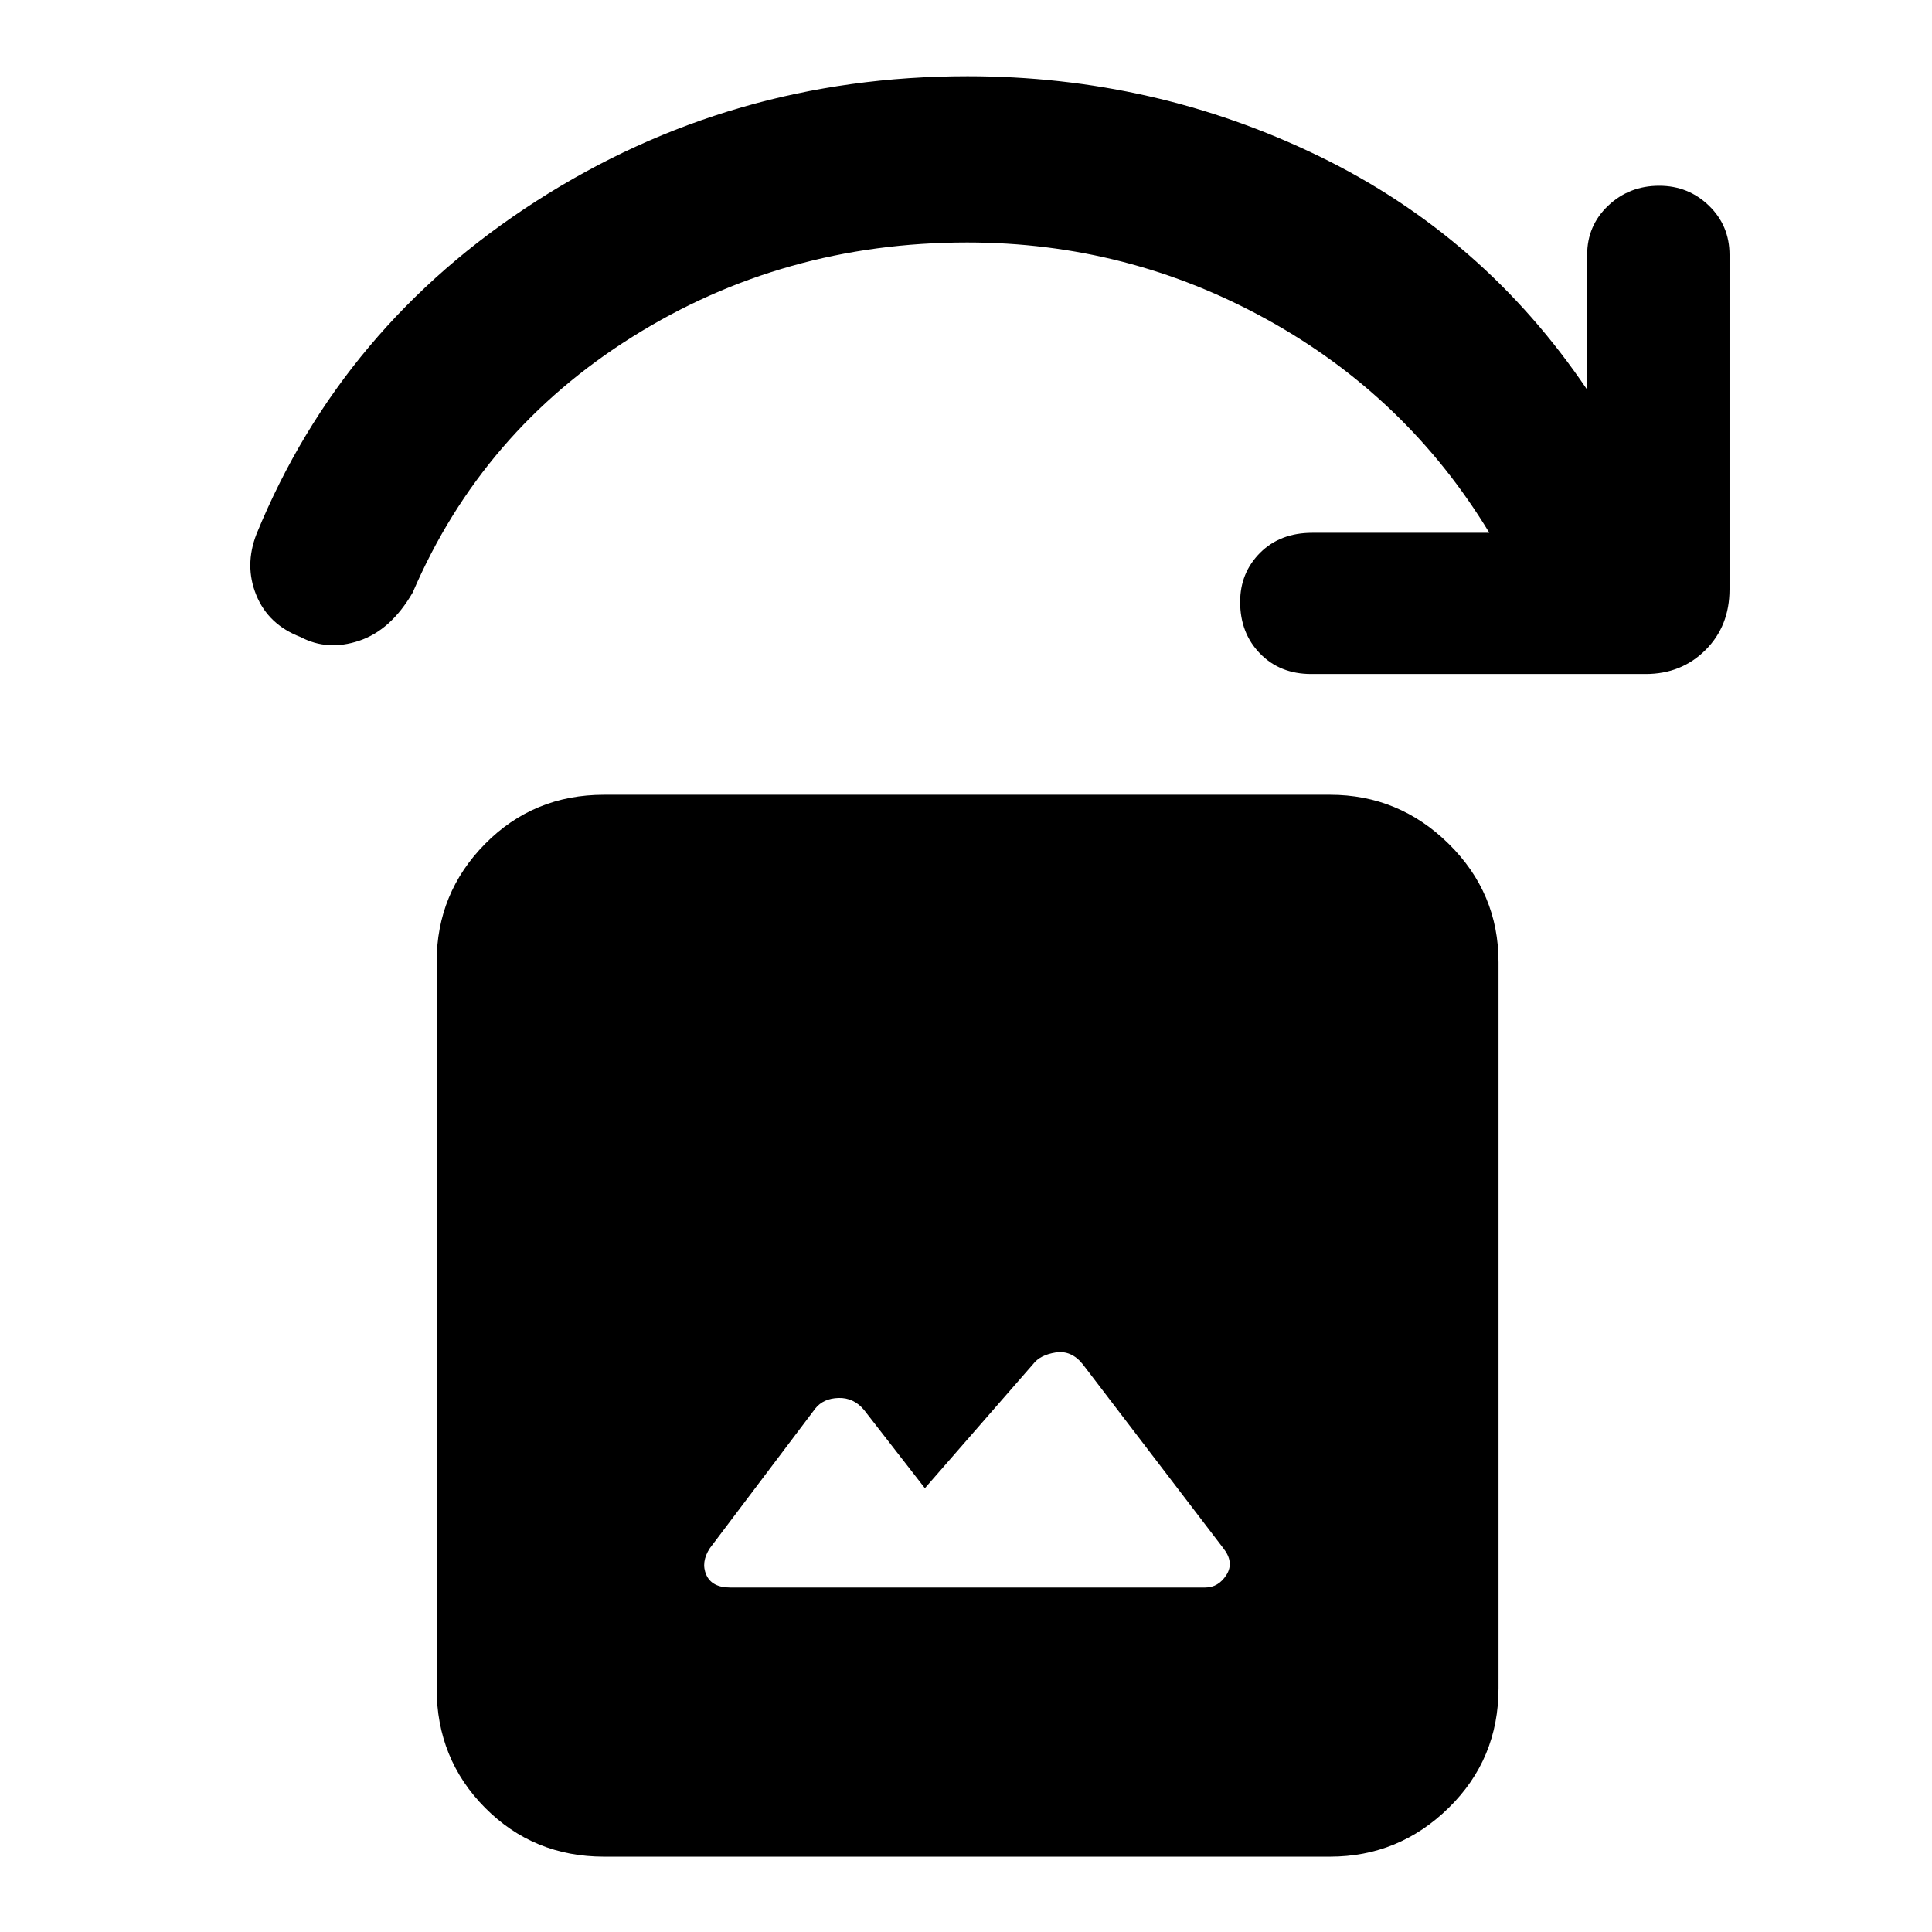 <svg xmlns="http://www.w3.org/2000/svg" height="48" viewBox="0 -960 960 960" width="48"><path d="m459.57-220.52-30.27-38.93q-5.14-6.12-12.66-5.9-7.51.22-11.51 5.22l-52.39 69.39q-4.57 7-1.78 13.28 2.78 6.29 11.91 6.29h235.96q6.61 0 10.59-6.29 3.97-6.28-1.59-13.28L538-282.13q-5.7-7.07-13.48-5.82t-11.22 5.82l-53.73 61.61ZM300.13-37.43q-34.98 0-59.08-24.26-24.09-24.27-24.09-59.48v-360.74q0-34.39 24.09-58.79 24.1-24.39 59.08-24.39h360.74q34.22 0 58.98 24.39 24.76 24.4 24.76 58.79v360.74q0 35.21-24.76 59.48-24.76 24.26-58.98 24.26H300.13Zm517.61-587.66H651.52q-15.52 0-25.41-10.16-9.89-10.15-9.89-25.65 0-14.49 9.93-24.43 9.94-9.93 25.94-9.93h87.95Q699.17-762.7 629.8-801.11t-149.24-38.41q-91.56 0-166.3 46.87-74.74 46.87-109.17 127.04-10.83 18.7-26.59 23.98-15.76 5.28-29.17-1.85-15.98-6.13-21.98-20.82-6-14.7.13-30.4 42.34-103.31 138.97-165.37 96.62-62.06 214.29-62.06 92.78 0 174.57 39.69 81.78 39.7 133.34 116.09v-67.04q0-14.52 10.44-24.41 10.44-9.9 25.37-9.9 14.5 0 24.71 9.9 10.22 9.89 10.22 24.41v166.22q0 18.26-11.95 30.17t-29.7 11.91Z"/></svg>